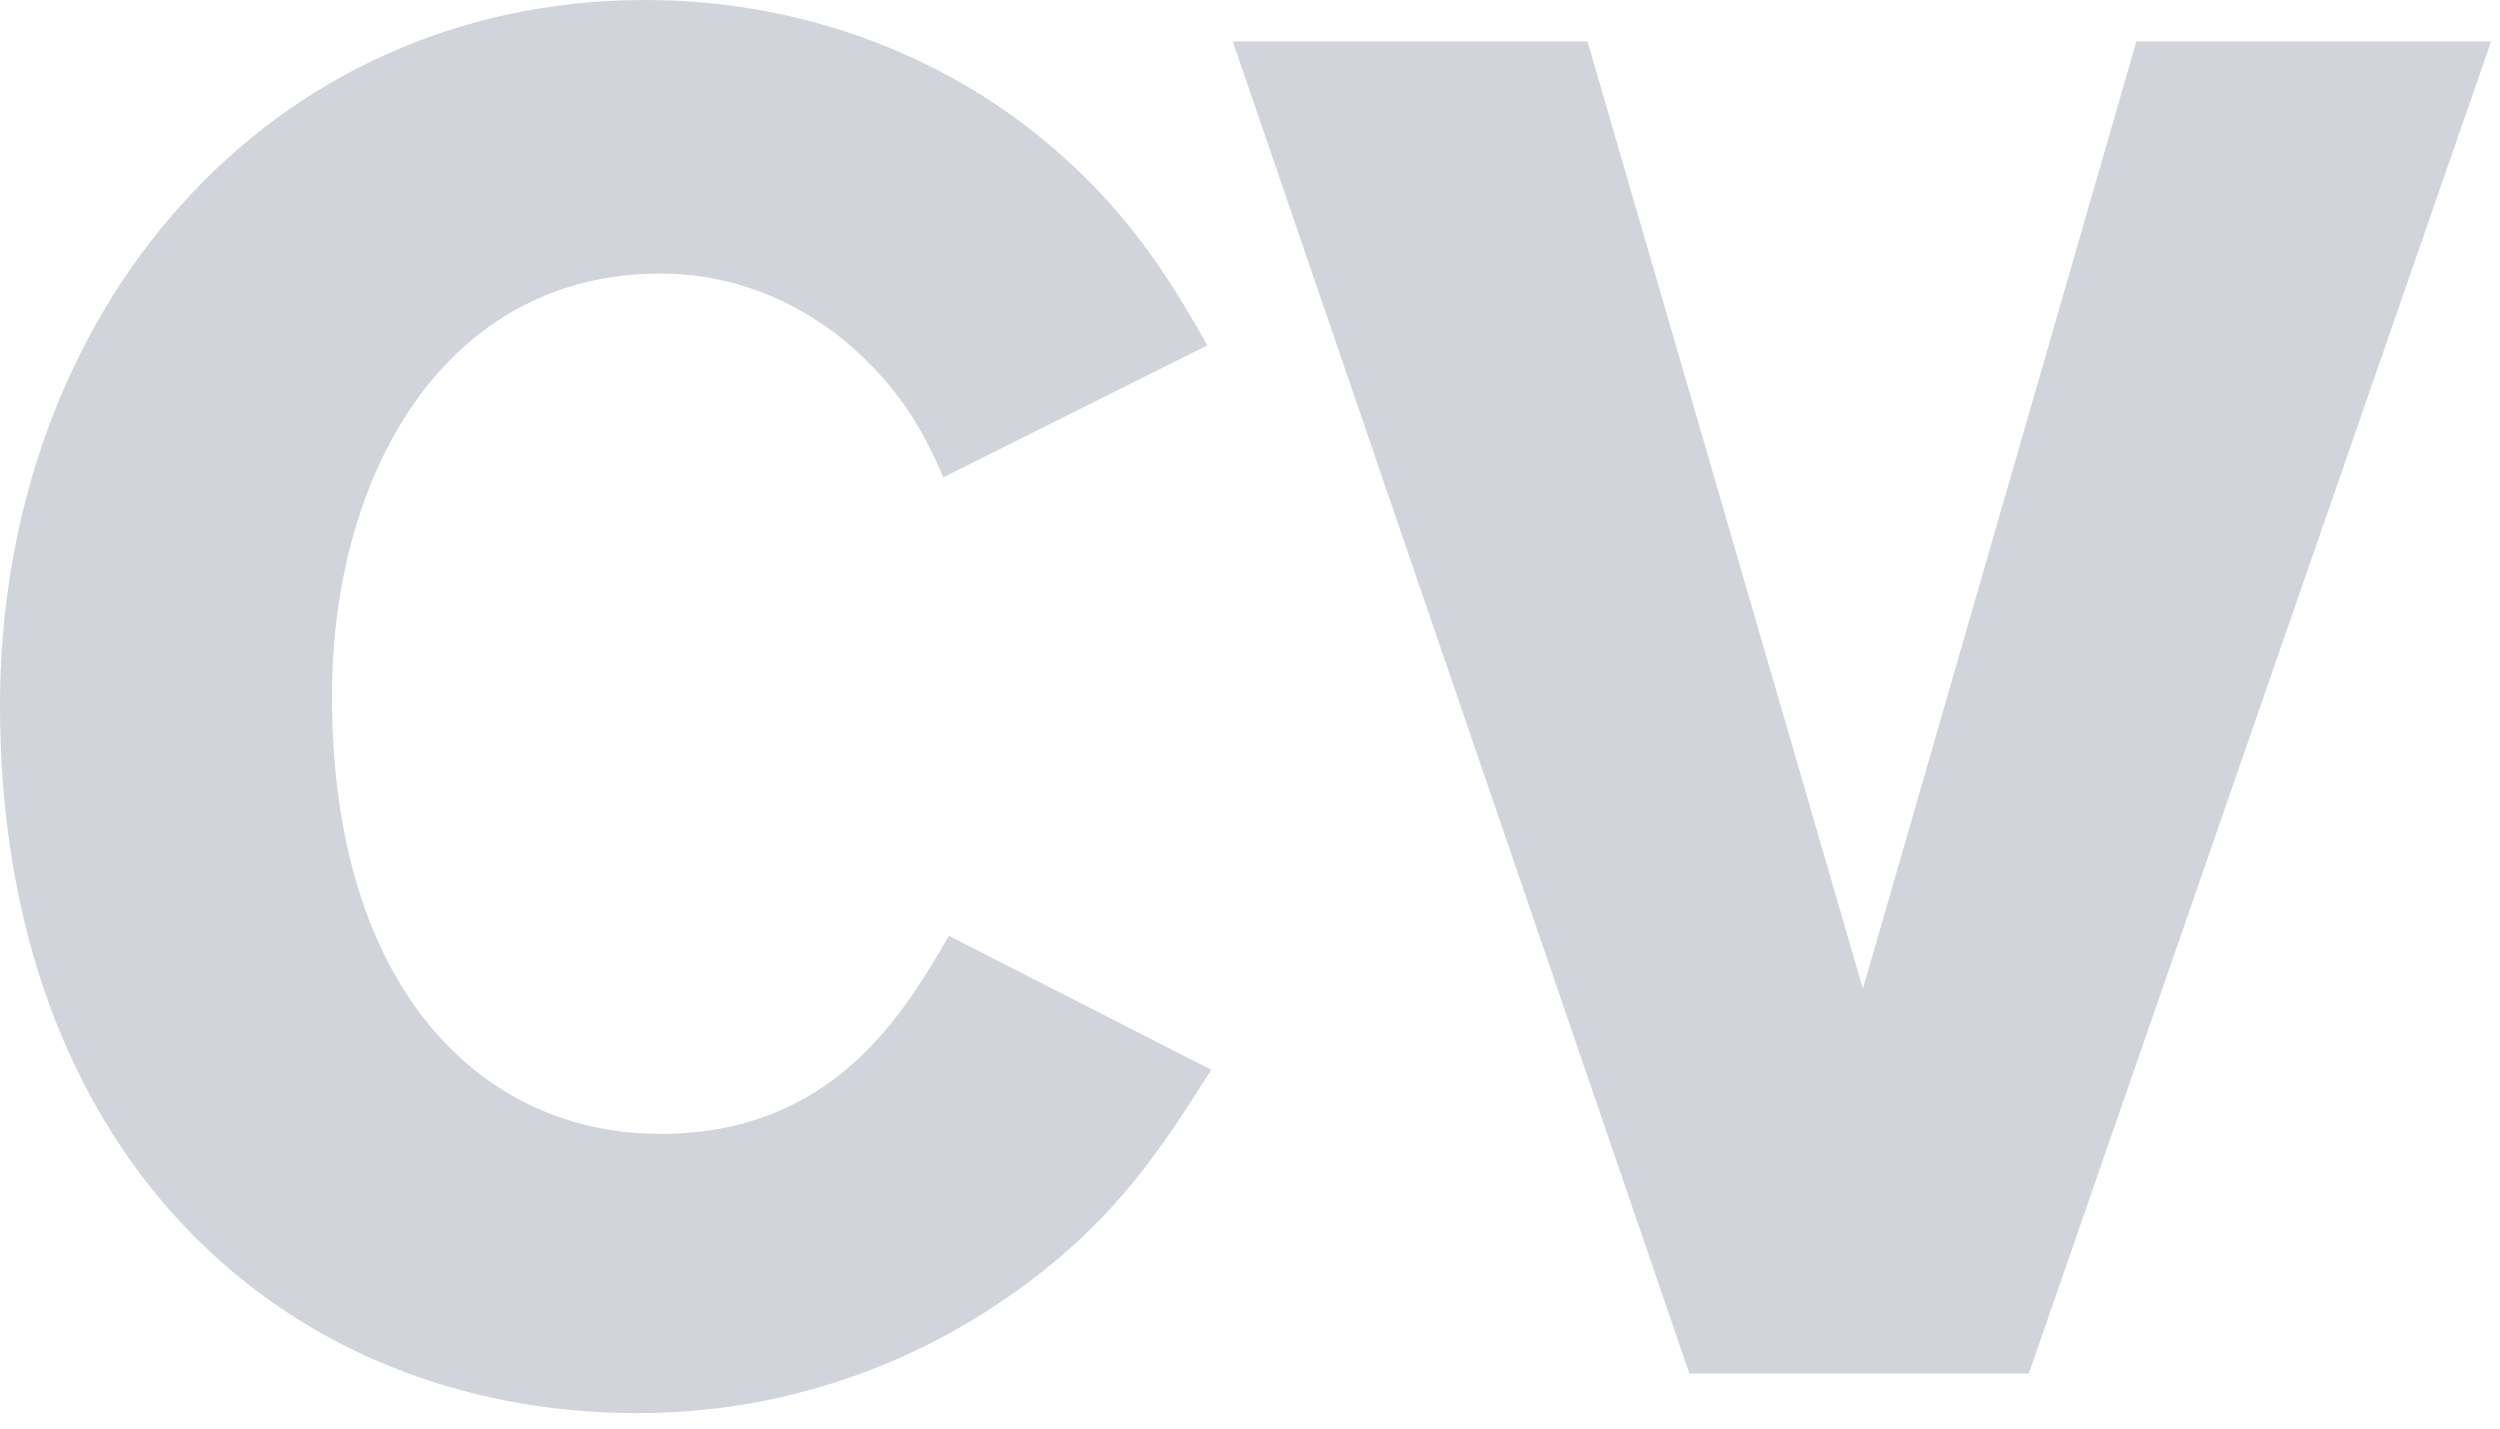 <svg width="105" height="60" viewBox="0 0 105 60" fill="none" xmlns="http://www.w3.org/2000/svg">
<path d="M50.874 44.932C48.809 48.177 46.828 51.351 42.39 54.435C40.015 56.1 34.55 59.352 26.782 59.352C11.962 59.352 0 48.577 0 29.634C0 13.078 11.252 0 27.098 0C33.518 0 39.222 2.219 43.422 5.548C47.306 8.639 49.125 11.73 50.713 14.504L39.622 20.046C38.828 18.227 37.873 16.323 35.421 14.265C32.725 12.123 30.034 11.491 27.73 11.491C18.698 11.491 13.943 19.891 13.943 29.24C13.943 41.525 20.208 47.622 27.73 47.622C35.021 47.622 37.957 42.55 39.854 39.306L50.874 44.932V44.932ZM89.727 1.742H104.625L85.211 57.687H70.952L51.777 1.742H66.675L78.243 41.525L89.727 1.742Z" fill="#D1D5DB"/>
</svg>
